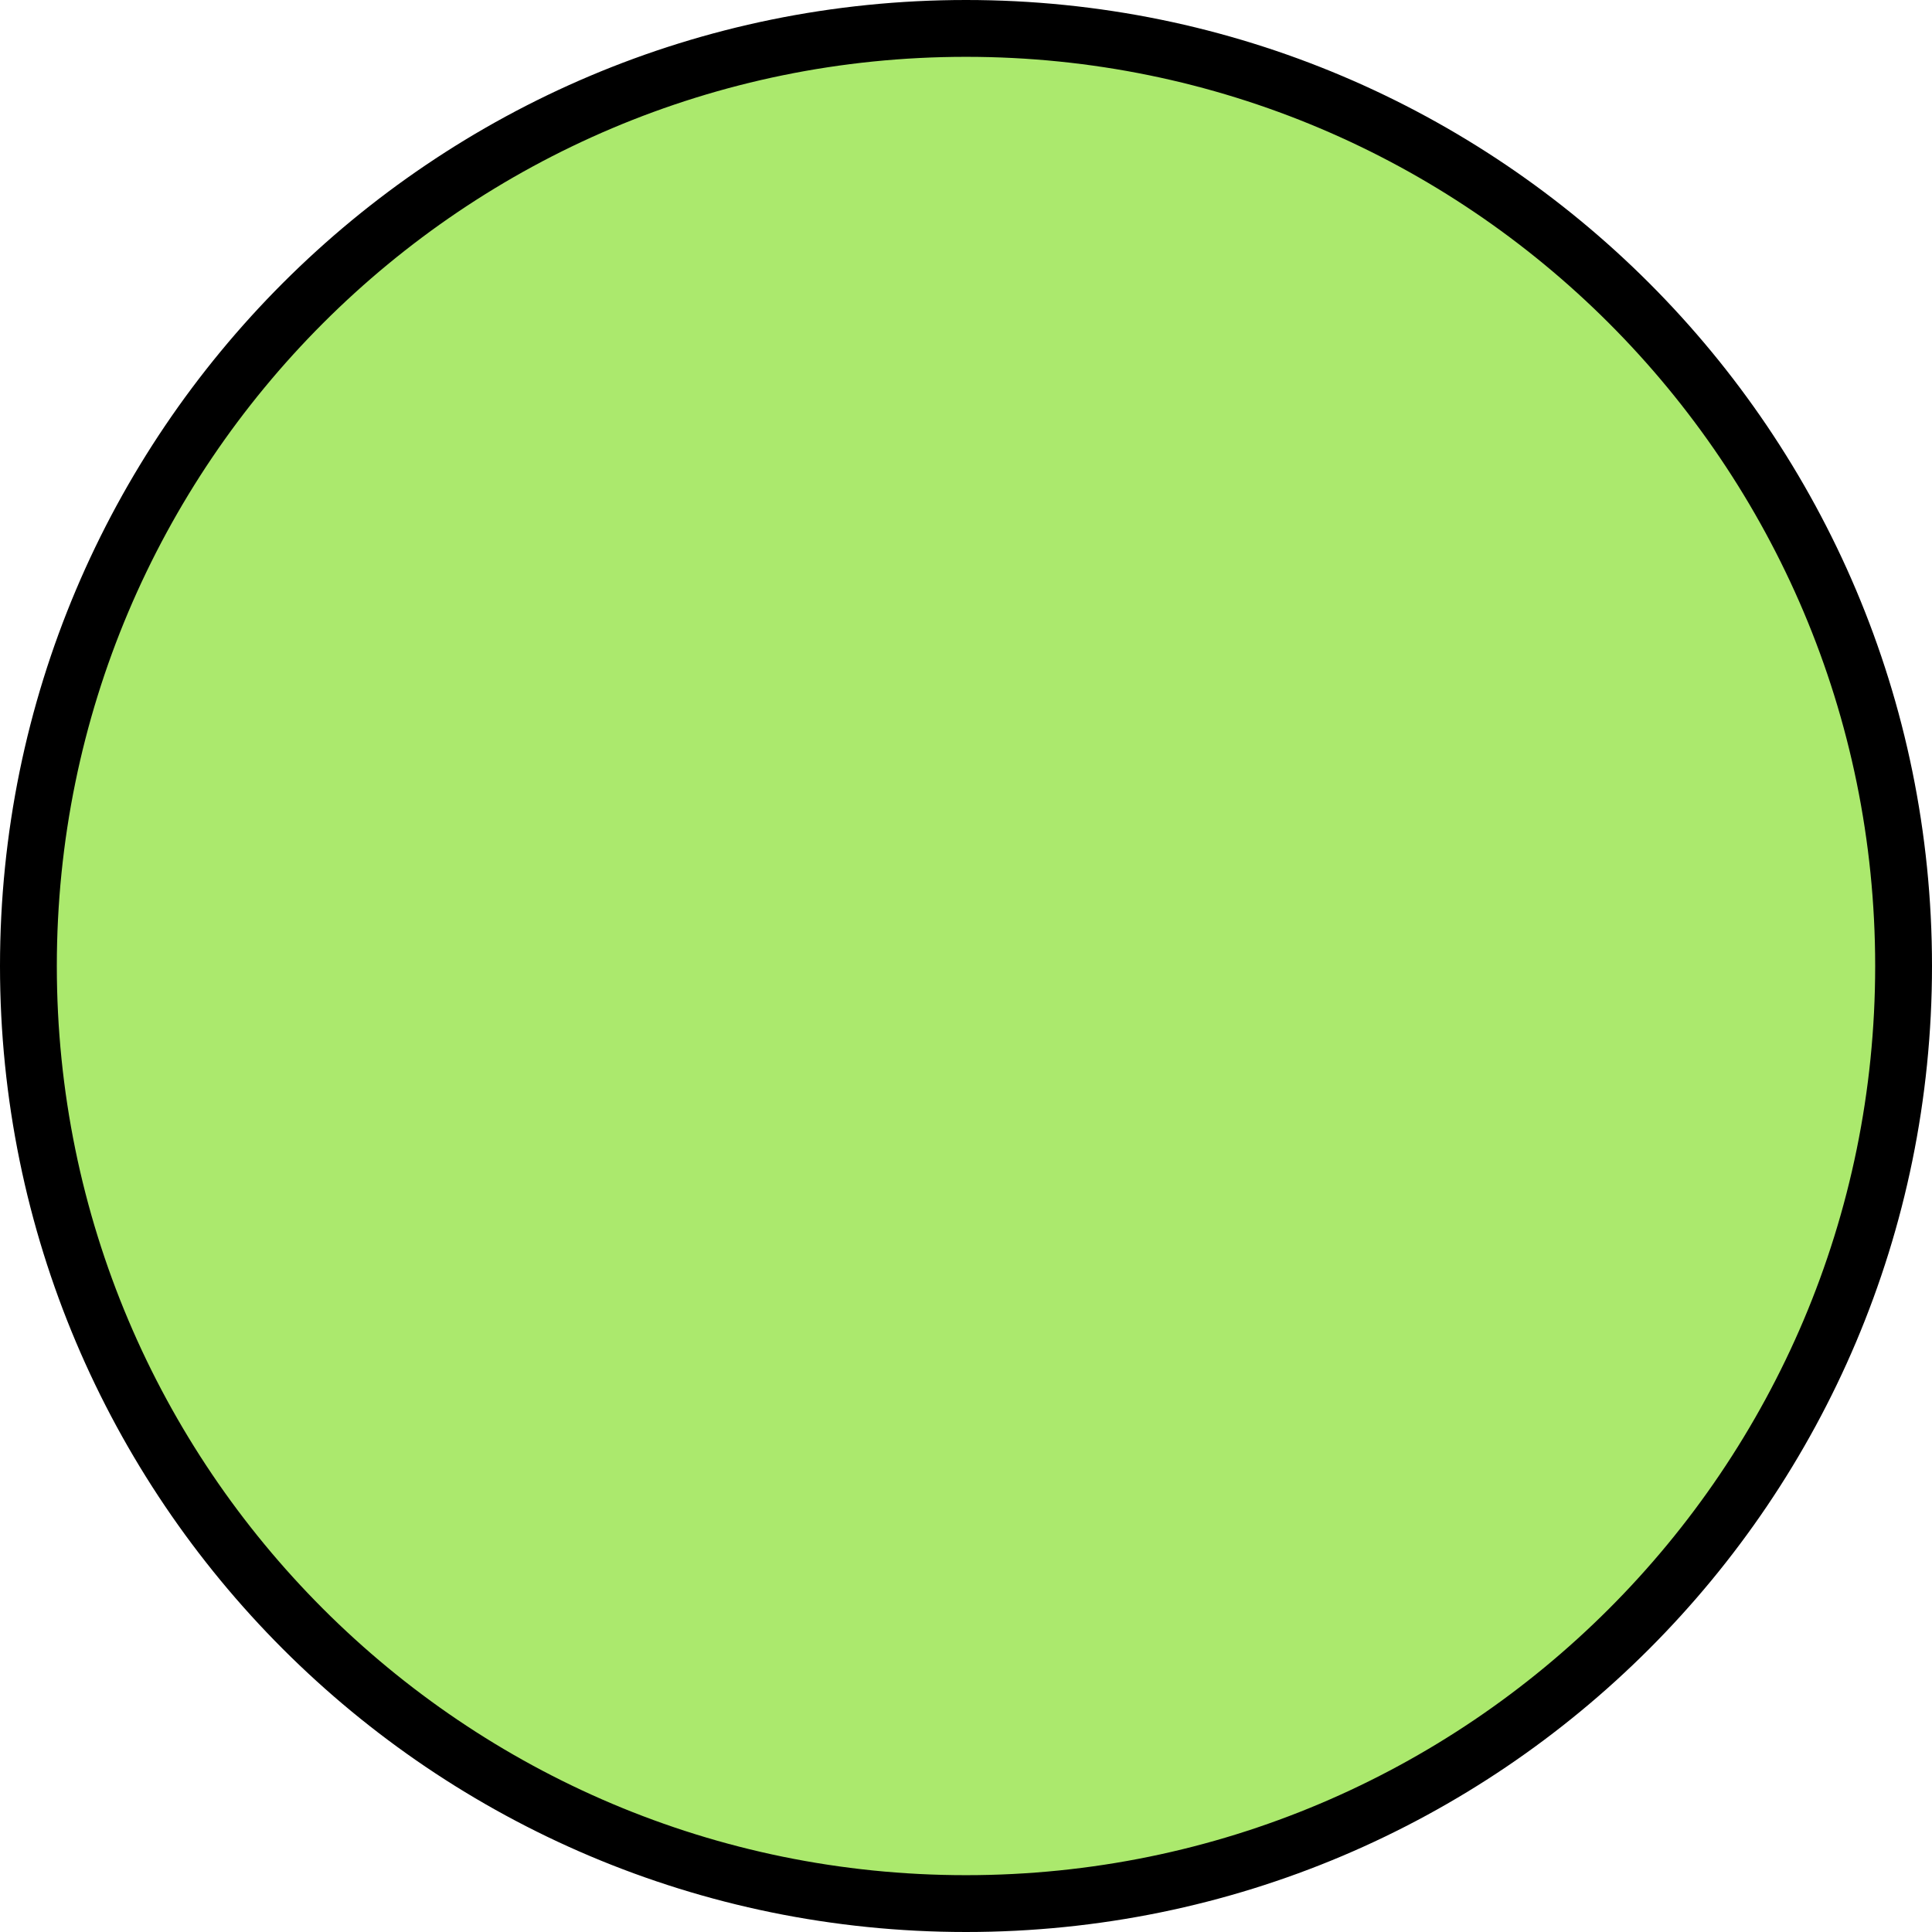 <?xml version="1.0" encoding="UTF-8" standalone="no"?><svg width='68' height='68' viewBox='0 0 68 68' fill='none' xmlns='http://www.w3.org/2000/svg'>
<path d='M67 34C67 52.225 52.225 67 34 67C15.775 67 1 52.225 1 34C1 15.775 15.775 1 34 1C52.225 1 67 15.775 67 34Z' fill='#ABE96D' stroke='black' stroke-width='2'/>
</svg>
